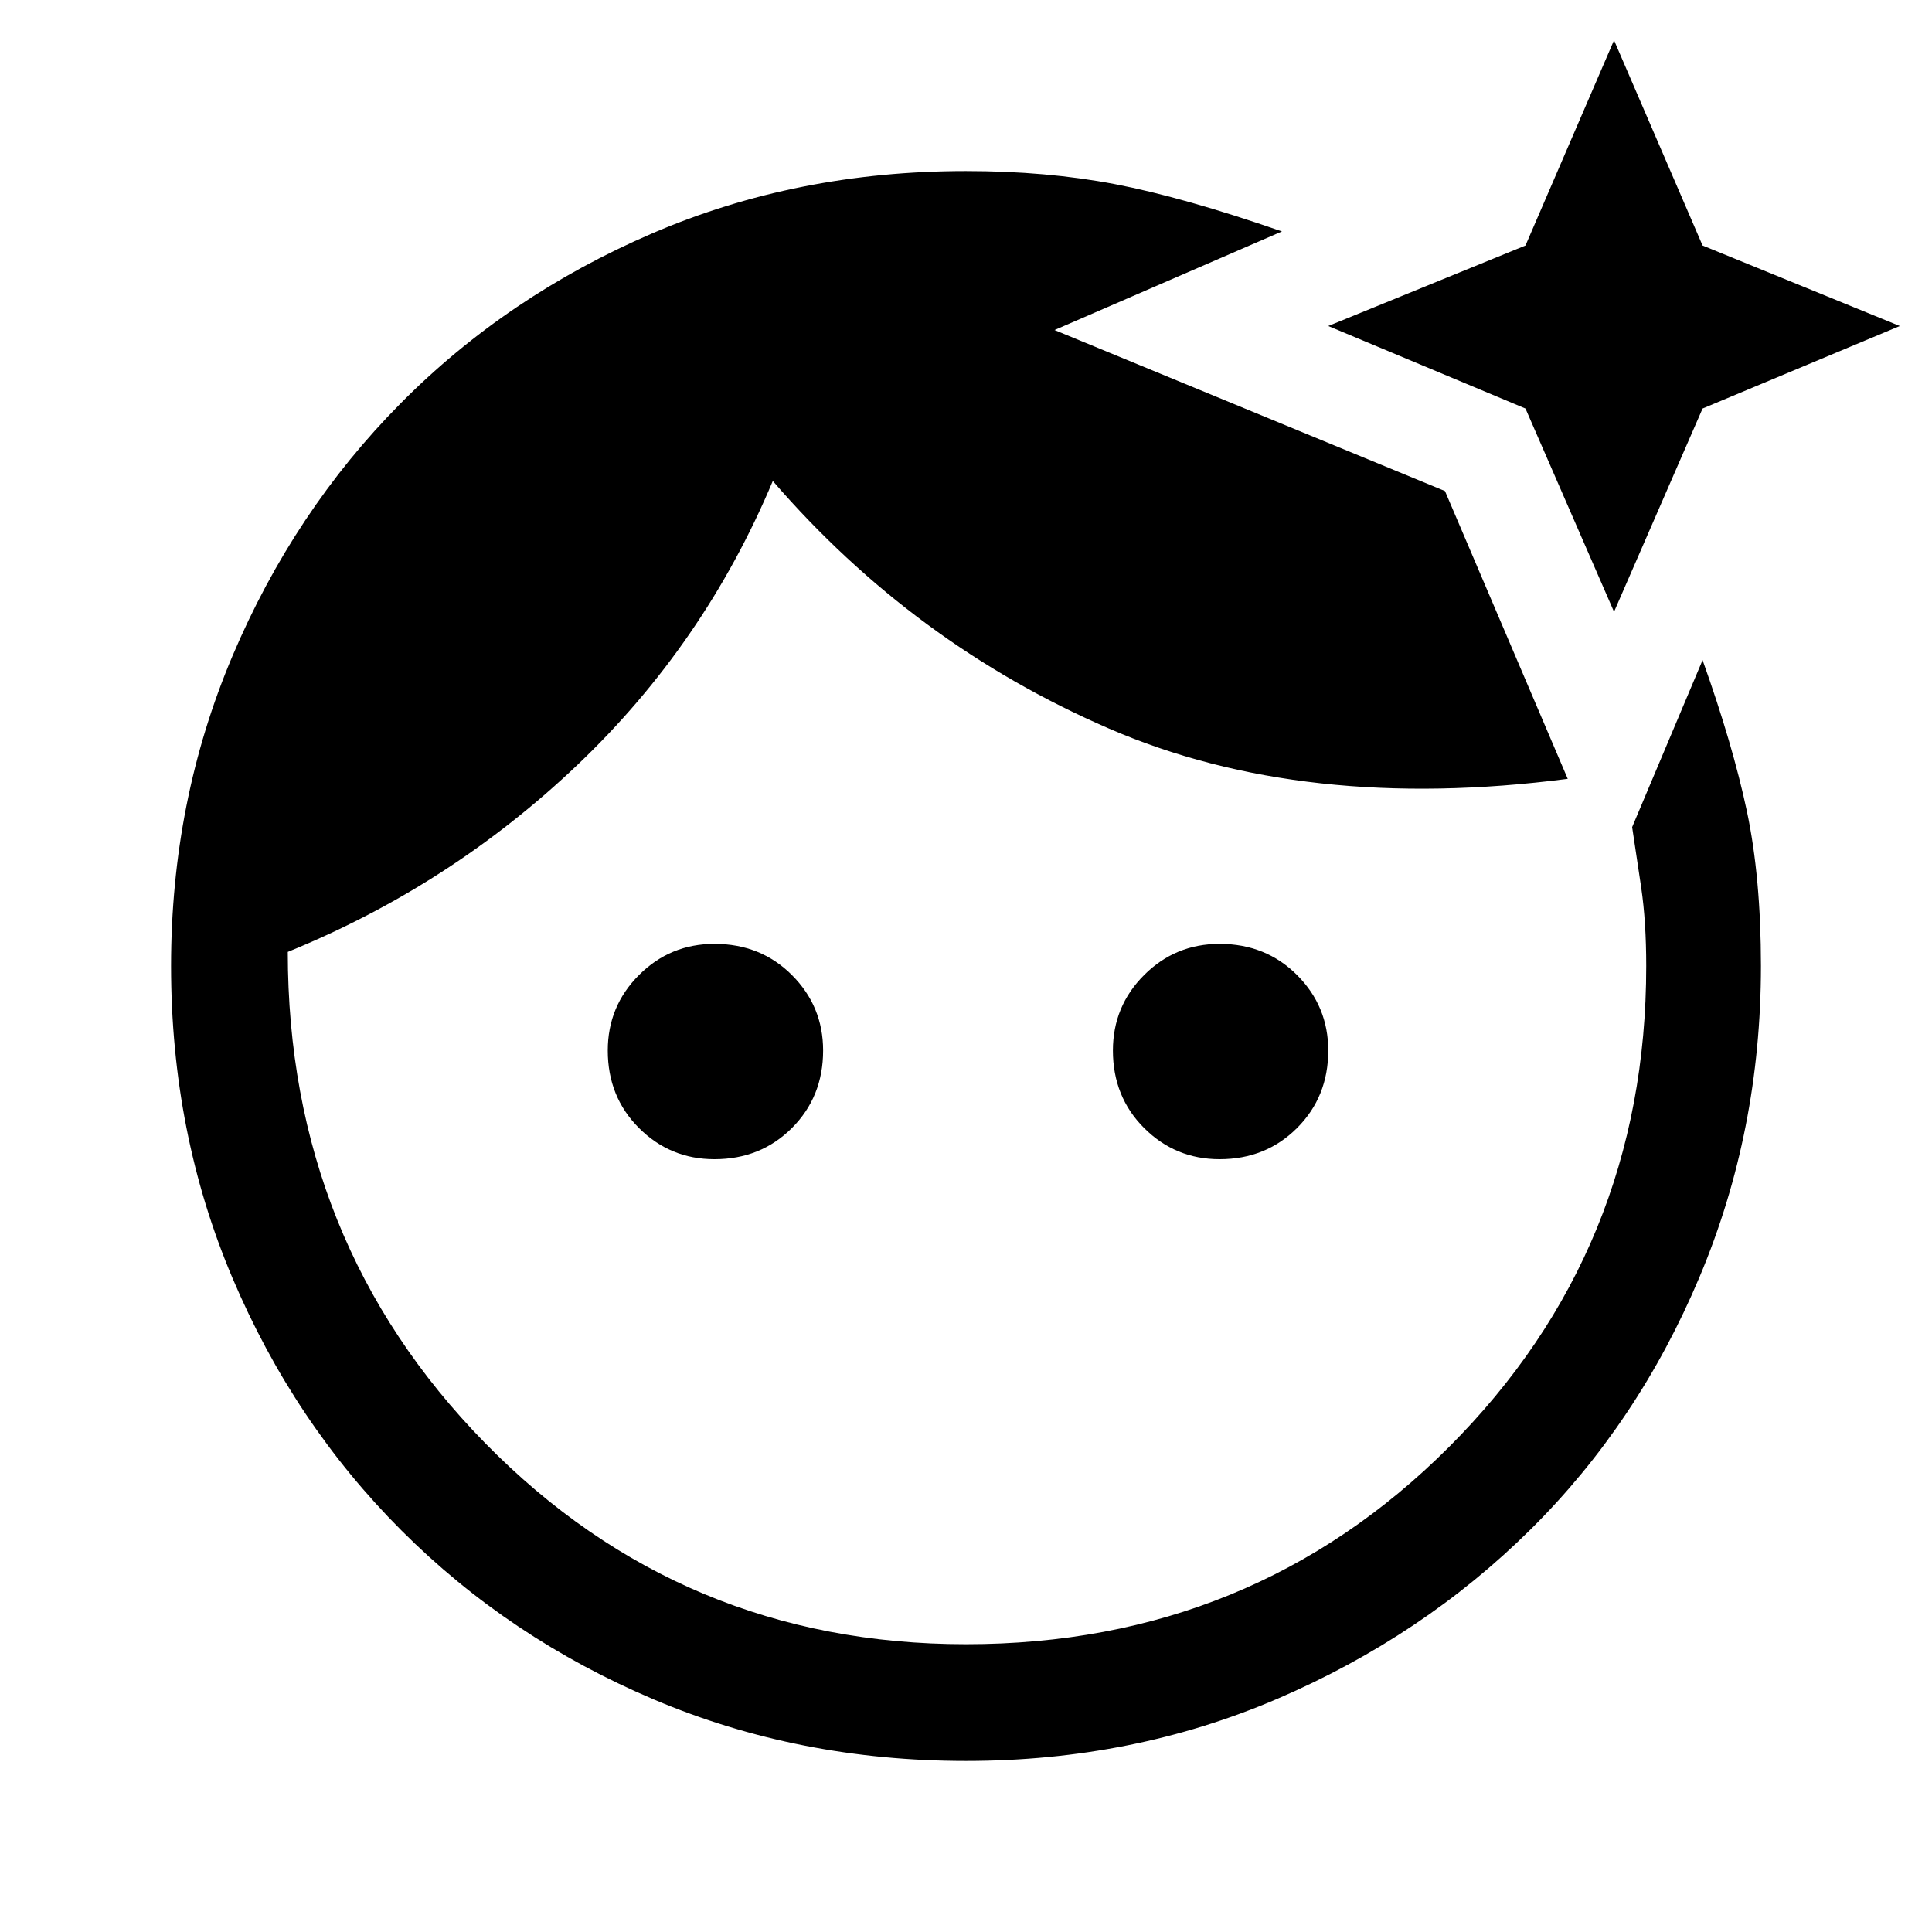 <svg xmlns="http://www.w3.org/2000/svg" height="48" width="48"><path d="M24 43.75Q19.85 43.75 16.25 42.225Q12.65 40.7 9.975 38.025Q7.3 35.35 5.775 31.75Q4.25 28.15 4.25 24Q4.25 19.9 5.775 16.3Q7.3 12.7 9.95 10.025Q12.6 7.35 16.2 5.8Q19.8 4.25 24 4.25Q26 4.25 27.7 4.575Q29.4 4.9 31.85 5.75L26.2 8.2L35.9 12.2L38.95 19.35Q32.4 20.2 27.55 18.1Q22.7 16 19.2 11.95Q17.5 16 14.35 19Q11.2 22 7.15 23.65Q7.15 30.85 12.05 35.85Q16.95 40.85 24 40.85Q31.1 40.85 36 35.95Q40.9 31.05 40.9 24Q40.9 22.9 40.775 22.05Q40.65 21.2 40.55 20.55L42.3 16.4Q43.05 18.5 43.4 20.15Q43.75 21.8 43.75 24Q43.75 28.1 42.225 31.725Q40.7 35.35 38.025 38Q35.35 40.65 31.75 42.2Q28.15 43.75 24 43.75ZM17.75 28.8Q16.65 28.8 15.875 28.025Q15.1 27.25 15.1 26.1Q15.1 25 15.875 24.225Q16.65 23.45 17.75 23.45Q18.9 23.45 19.675 24.225Q20.45 25 20.45 26.1Q20.45 27.25 19.675 28.025Q18.9 28.8 17.75 28.8ZM30.3 28.8Q29.2 28.8 28.425 28.025Q27.65 27.25 27.65 26.1Q27.65 25 28.425 24.225Q29.2 23.45 30.3 23.45Q31.45 23.45 32.225 24.225Q33 25 33 26.1Q33 27.25 32.225 28.025Q31.45 28.8 30.3 28.8ZM40.1 15.2 37.9 10.15 33 8.1 37.9 6.1 40.1 1 42.3 6.1 47.2 8.1 42.3 10.15Z"/></svg>